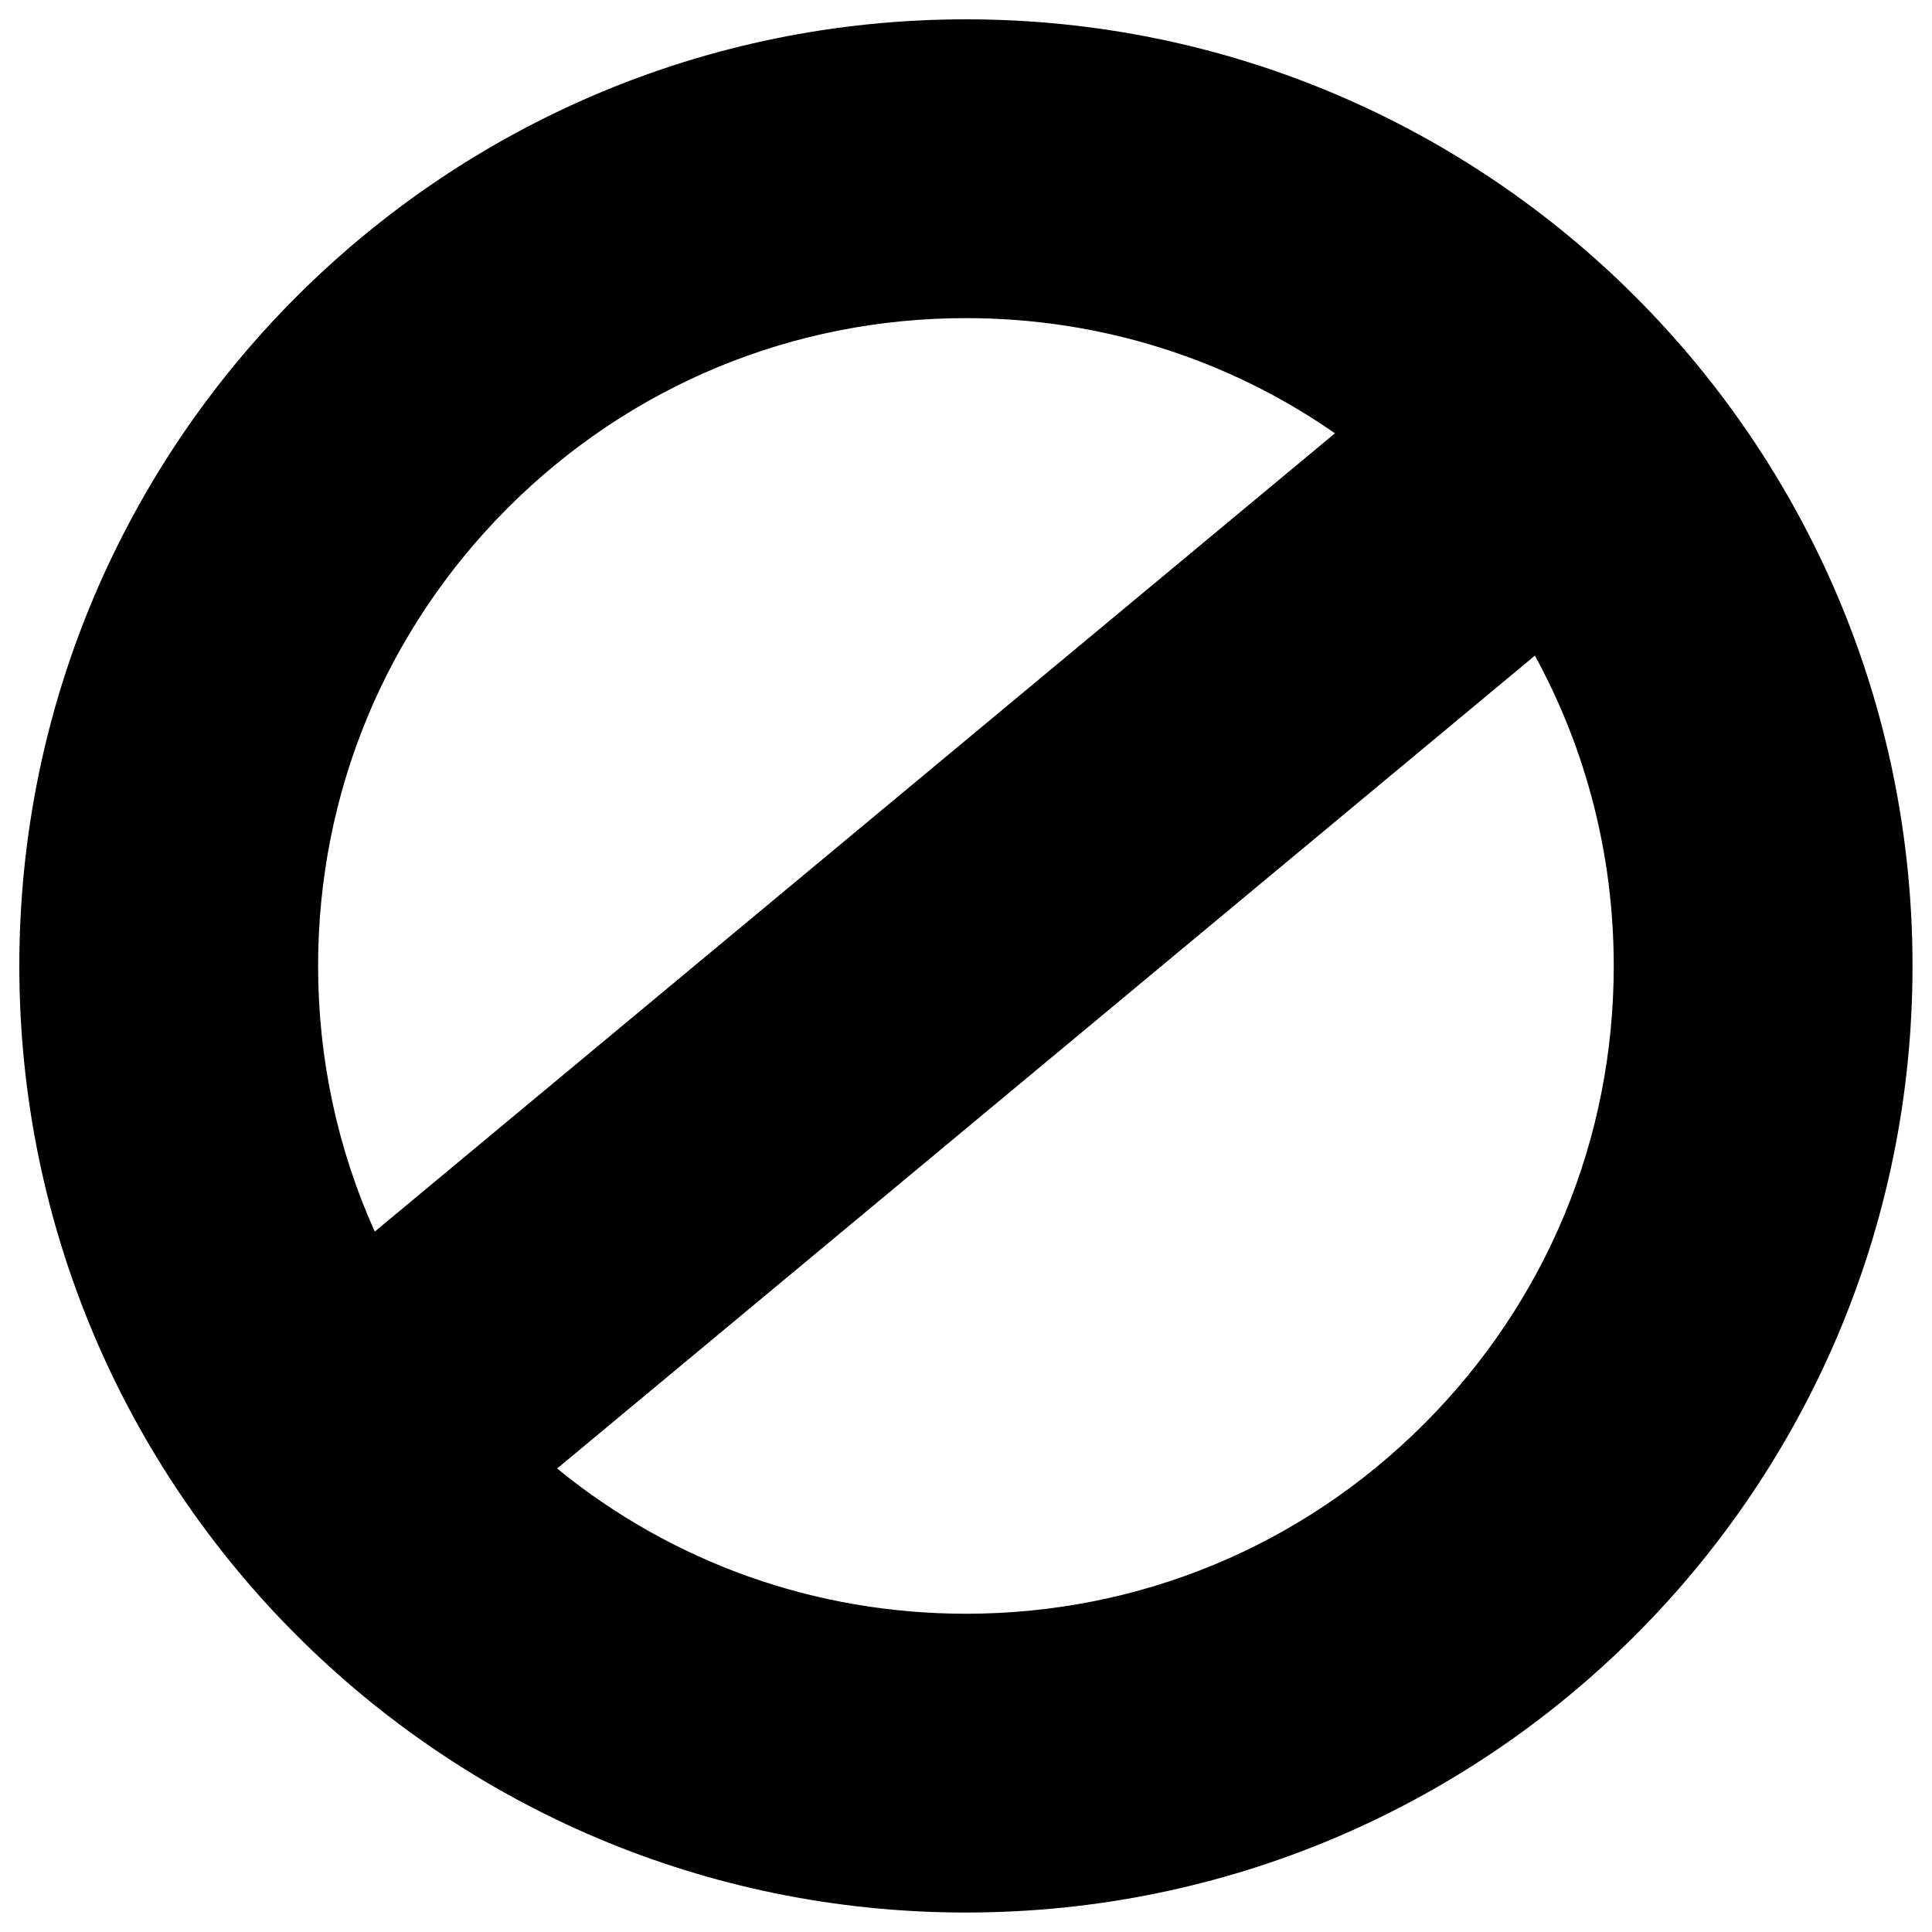 <?xml version="1.0" ?>
<svg xmlns="http://www.w3.org/2000/svg" xmlns:ev="http://www.w3.org/2001/xml-events" xmlns:xlink="http://www.w3.org/1999/xlink" baseProfile="full" enable-background="new 0 0 100 100" height="600px" version="1.1" viewBox="0 0 100 100" width="600px" x="0px" xml:space="preserve" y="0px">
	<defs/>
	<path d="M 49.996,1.0 C 22.936,1.0 1.0,22.937 1.0,49.997 C 1.0,77.057 22.936,98.992 49.996,98.992 C 77.058,98.992 98.992,77.057 98.992,49.997 C 98.992,22.937 77.058,1.0 49.996,1.0 M 26.286,26.286 C 32.619,19.953 41.04,16.466 49.996,16.466 C 56.923,16.466 63.528,18.553 69.096,22.428 L 19.397,63.747 C 17.477,59.479 16.465,54.815 16.465,49.997 C 16.465,41.041 19.954,32.62 26.286,26.286 M 73.706,73.706 C 67.372,80.04 58.953,83.527 49.996,83.527 C 42.194,83.527 34.8,80.88 28.836,76.01 L 79.446,33.935 C 82.11,38.805 83.527,44.291 83.527,49.997 C 83.527,58.953 80.04,67.372 73.706,73.706"/>
</svg>
